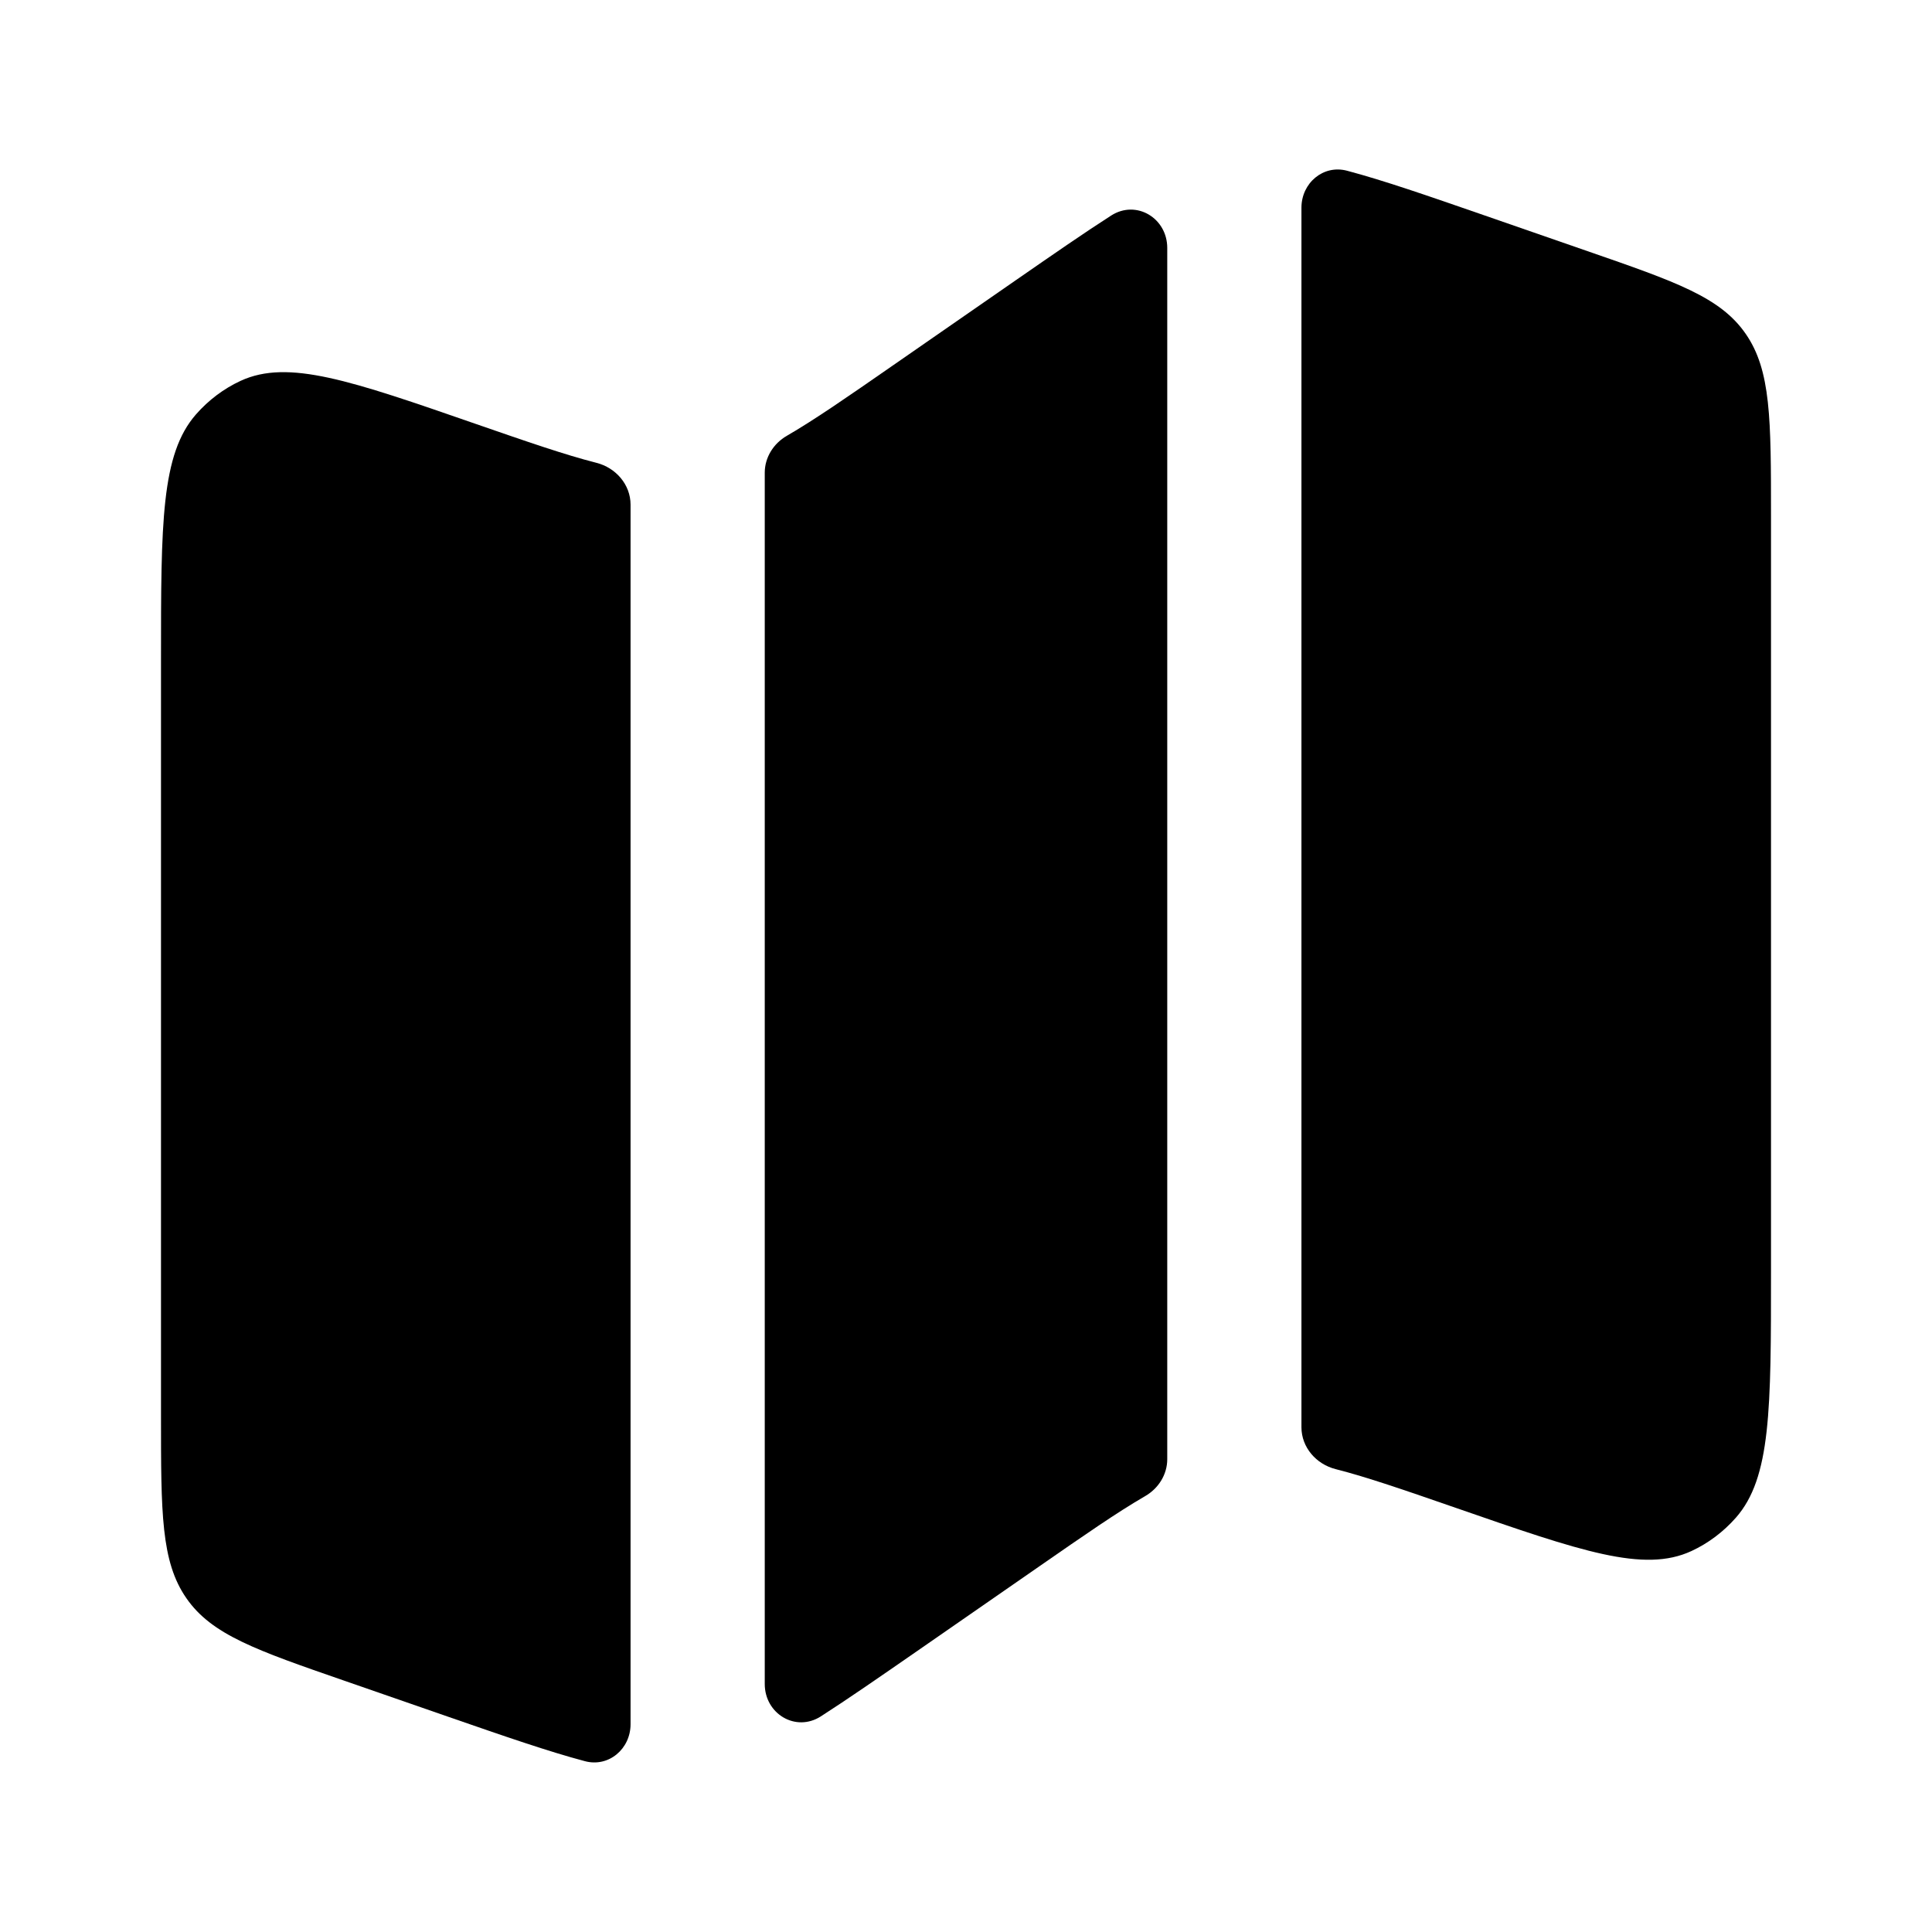 <svg width="24" height="24" viewBox="0 0 24 24" fill="none" xmlns="http://www.w3.org/2000/svg">
<path d="M2.436 5.146C2 5.642 2 6.494 2 8.197V17.59C2 18.796 2 19.399 2.315 19.853C2.629 20.307 3.179 20.498 4.279 20.879L5.573 21.328C6.274 21.571 6.814 21.758 7.266 21.878C7.562 21.957 7.833 21.725 7.833 21.419V6.269C7.833 6.02 7.65 5.81 7.408 5.749C7.019 5.65 6.551 5.488 5.91 5.266C4.357 4.727 3.58 4.458 2.989 4.731C2.779 4.828 2.591 4.97 2.436 5.146Z" fill="black"/>
<path d="M12.62 3.48L11.084 4.545C10.529 4.93 10.121 5.213 9.774 5.414C9.609 5.509 9.5 5.682 9.5 5.872V20.919C9.5 21.29 9.884 21.521 10.196 21.322C10.531 21.107 10.915 20.841 11.38 20.519L12.916 19.454C13.471 19.069 13.879 18.786 14.226 18.585C14.391 18.49 14.5 18.317 14.5 18.127V3.08C14.5 2.709 14.116 2.478 13.804 2.677C13.469 2.892 13.085 3.158 12.62 3.48Z" fill="black"/>
<path d="M19.721 3.12L18.427 2.671C17.726 2.428 17.186 2.241 16.734 2.121C16.438 2.042 16.167 2.274 16.167 2.58V17.73C16.167 17.979 16.35 18.189 16.592 18.25C16.981 18.349 17.449 18.511 18.09 18.733C19.643 19.272 20.42 19.541 21.011 19.268C21.221 19.171 21.409 19.029 21.564 18.853C22 18.357 22 17.505 22 15.802V6.409C22 5.203 22 4.6 21.685 4.146C21.371 3.692 20.821 3.501 19.721 3.12Z" fill="black"/>
</svg>

